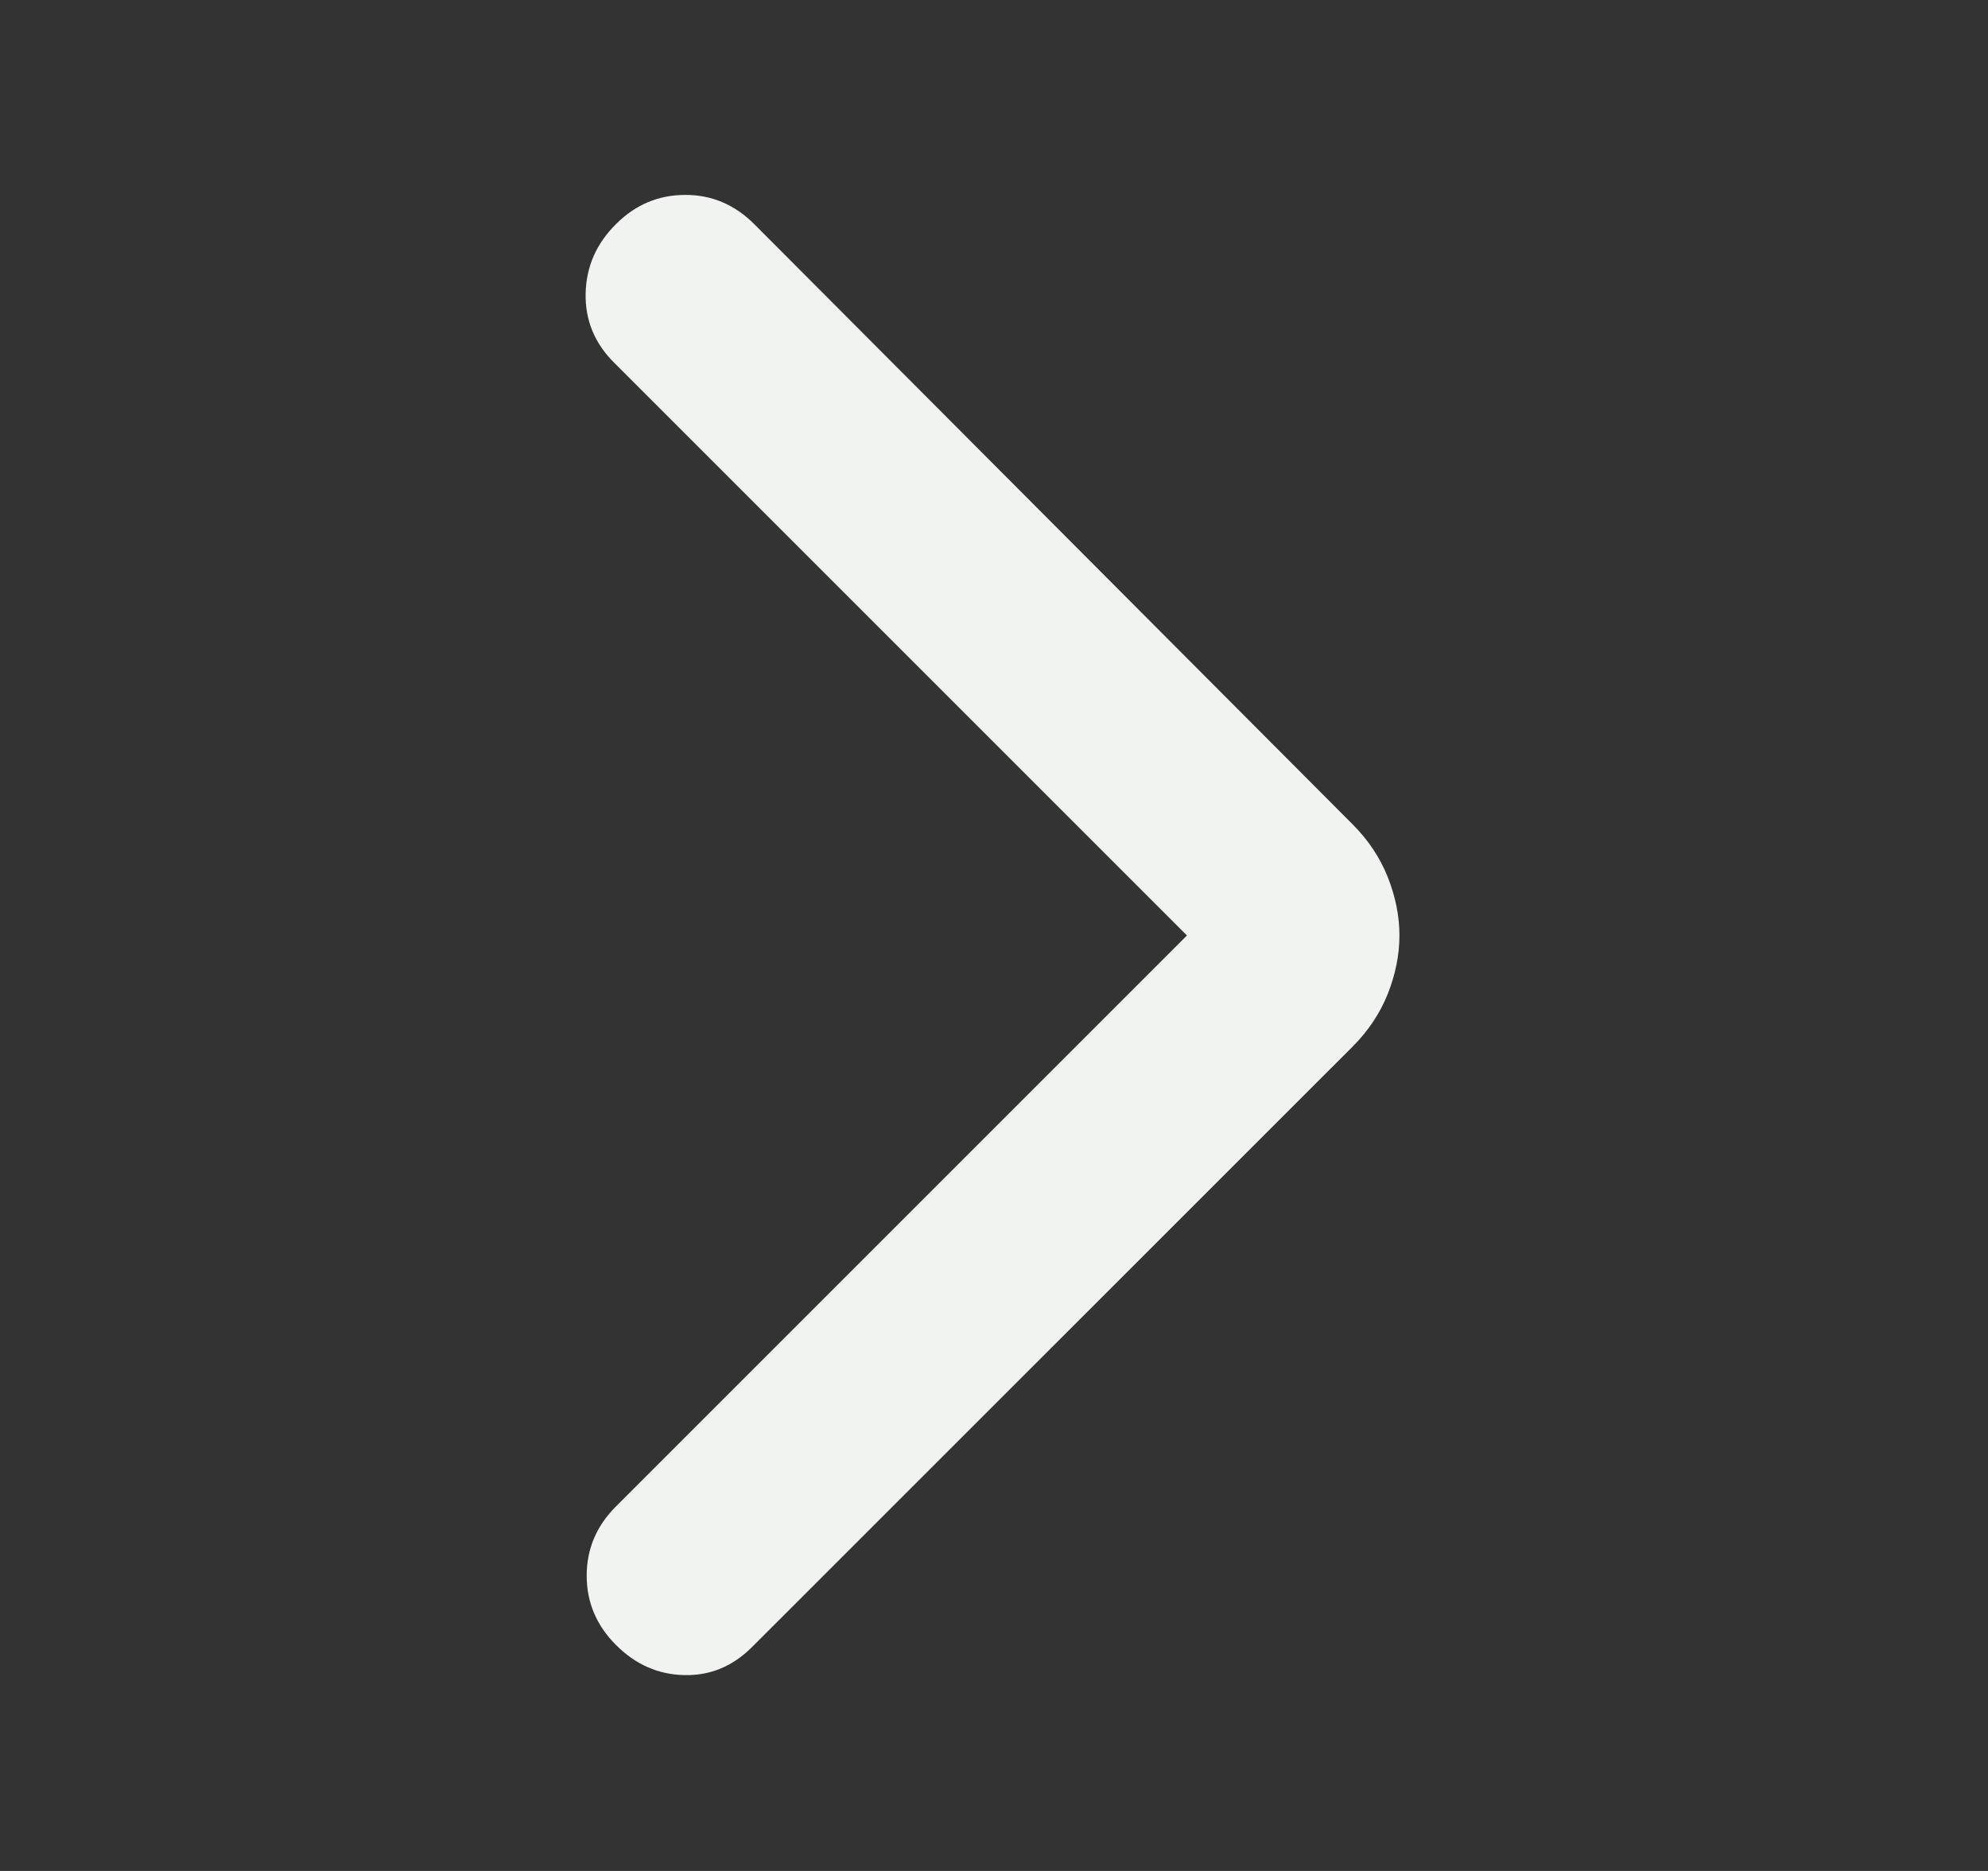 <svg width="17" height="16" viewBox="0 0 17 16" fill="none" xmlns="http://www.w3.org/2000/svg">
<rect x="0" y="0" width="17" height="16" fill="#333333" stroke="none"/>
<path d="M10.15 8L5.25 3.1C5.083 2.933 5.003 2.736 5.008 2.508C5.013 2.28 5.1 2.083 5.267 1.917C5.434 1.75 5.631 1.667 5.859 1.667C6.086 1.666 6.283 1.75 6.45 1.917L11.567 7.05C11.7 7.183 11.8 7.333 11.867 7.5C11.933 7.667 11.967 7.833 11.967 8C11.967 8.167 11.933 8.333 11.867 8.5C11.8 8.667 11.7 8.817 11.567 8.95L6.433 14.083C6.267 14.25 6.072 14.331 5.85 14.325C5.628 14.32 5.433 14.234 5.267 14.067C5.1 13.9 5.017 13.702 5.017 13.475C5.017 13.247 5.1 13.05 5.267 12.883L10.15 8Z" fill="#F1F3F1"/>
</svg>
